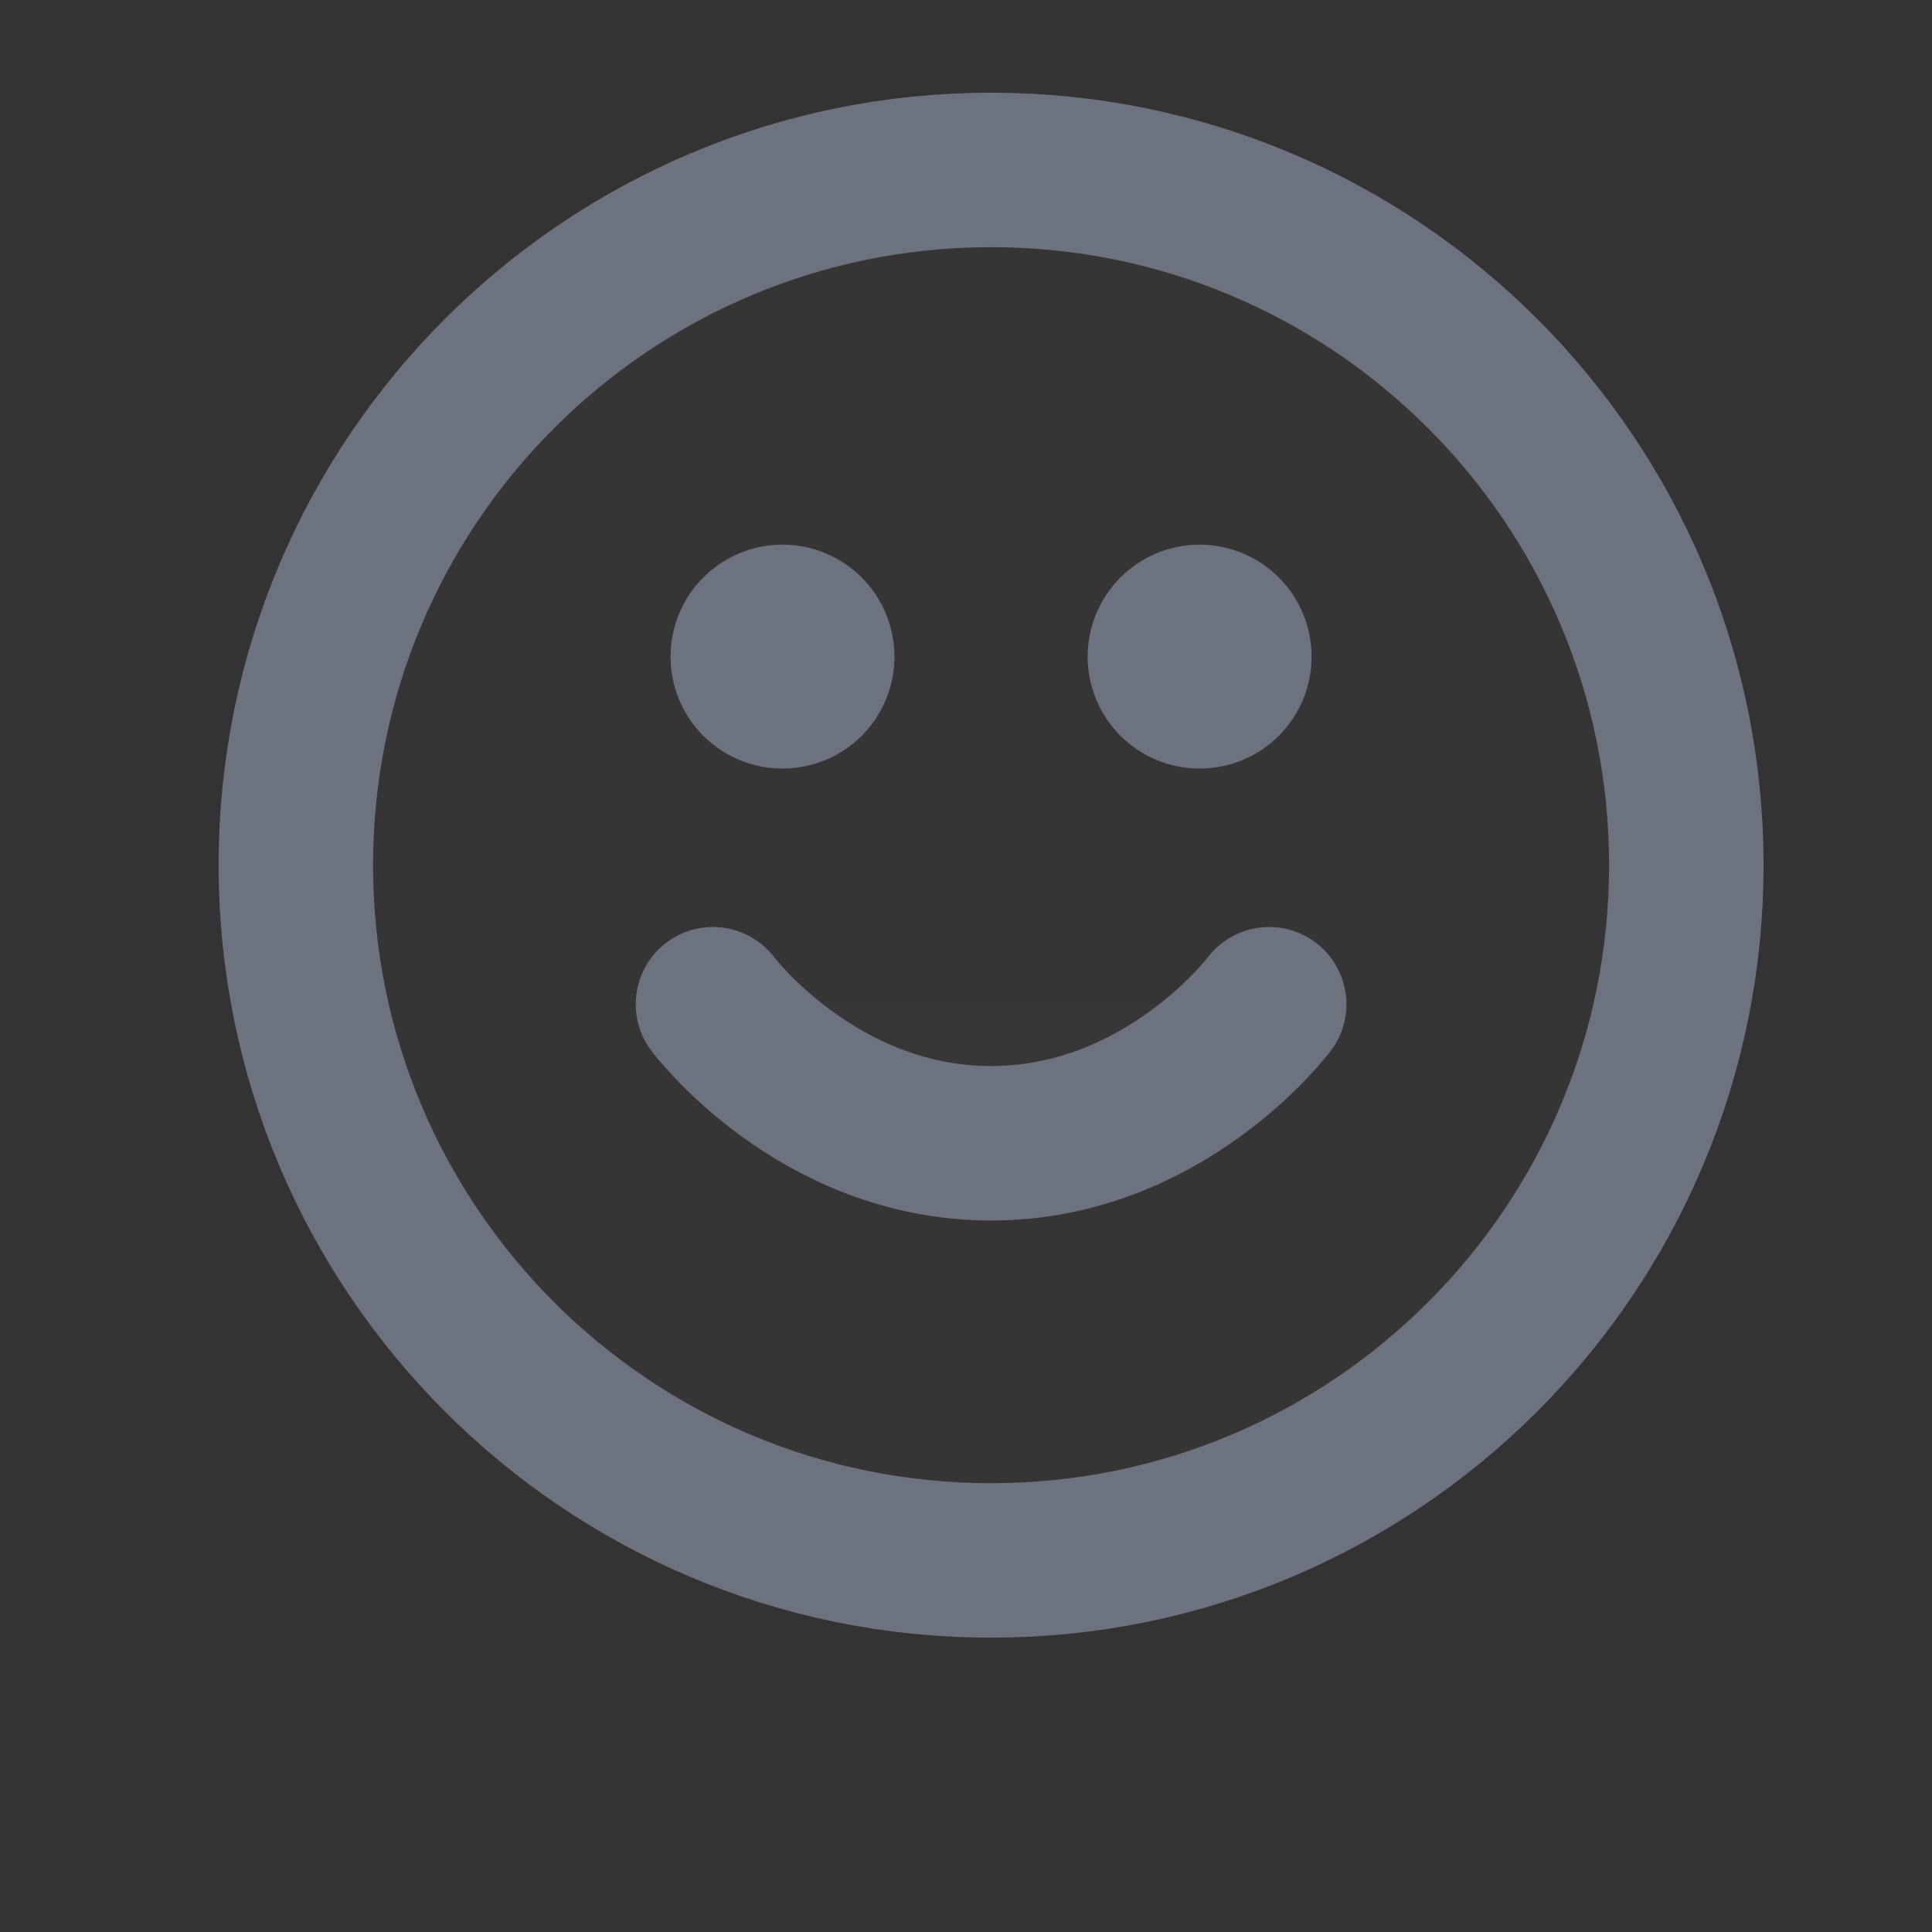 <svg width="25" height="25" viewBox="0 0 25 25" fill="none" xmlns="http://www.w3.org/2000/svg">
<rect x="0" y="0" width="25" height="25" fill="#333333" stroke="none"/>
<g clip-path="url(#clip0_338_37417)">
<path d="M12.824 20.192C17.793 20.192 21.821 16.164 21.821 11.195C21.821 6.227 17.793 2.199 12.824 2.199C7.856 2.199 3.828 6.227 3.828 11.195C3.828 16.164 7.856 20.192 12.824 20.192Z" fill="white" fill-opacity="0.01"/>
<path d="M9.227 12.995C9.227 12.995 10.576 14.795 12.825 14.795C15.075 14.795 16.424 12.995 16.424 12.995M15.975 8.497C15.975 8.616 15.927 8.73 15.843 8.815C15.758 8.899 15.644 8.947 15.525 8.947C15.405 8.947 15.291 8.899 15.207 8.815C15.122 8.73 15.075 8.616 15.075 8.497C15.075 8.377 15.122 8.263 15.207 8.179C15.291 8.094 15.405 8.047 15.525 8.047C15.644 8.047 15.758 8.094 15.843 8.179C15.927 8.263 15.975 8.377 15.975 8.497ZM10.576 8.497C10.576 8.616 10.529 8.73 10.444 8.815C10.36 8.899 10.246 8.947 10.126 8.947C10.007 8.947 9.893 8.899 9.808 8.815C9.724 8.73 9.676 8.616 9.676 8.497C9.676 8.377 9.724 8.263 9.808 8.179C9.893 8.094 10.007 8.047 10.126 8.047C10.246 8.047 10.36 8.094 10.444 8.179C10.529 8.263 10.576 8.377 10.576 8.497Z" fill="white" fill-opacity="0.01"/>
<path d="M9.226 12.995C9.226 12.995 10.575 14.794 12.824 14.794C15.073 14.794 16.423 12.995 16.423 12.995M15.523 8.497H15.532M10.126 8.497H10.134M21.821 11.195C21.821 16.164 17.793 20.192 12.824 20.192C7.856 20.192 3.828 16.164 3.828 11.195C3.828 6.227 7.856 2.199 12.824 2.199C17.793 2.199 21.821 6.227 21.821 11.195ZM15.973 8.497C15.973 8.616 15.926 8.73 15.841 8.815C15.757 8.899 15.643 8.946 15.523 8.946C15.404 8.946 15.29 8.899 15.205 8.815C15.121 8.73 15.073 8.616 15.073 8.497C15.073 8.377 15.121 8.263 15.205 8.179C15.29 8.094 15.404 8.047 15.523 8.047C15.643 8.047 15.757 8.094 15.841 8.179C15.926 8.263 15.973 8.377 15.973 8.497ZM10.575 8.497C10.575 8.616 10.528 8.73 10.444 8.815C10.359 8.899 10.245 8.946 10.126 8.946C10.006 8.946 9.892 8.899 9.807 8.815C9.723 8.73 9.676 8.616 9.676 8.497C9.676 8.377 9.723 8.263 9.807 8.179C9.892 8.094 10.006 8.047 10.126 8.047C10.245 8.047 10.359 8.094 10.444 8.179C10.528 8.263 10.575 8.377 10.575 8.497Z" stroke="#6C737F" stroke-width="1.999" stroke-linecap="round" stroke-linejoin="round"/>
</g>
<defs>
<clipPath id="clip0_338_37417">
<rect width="23.99" height="23.99" fill="white" transform="translate(0.83 0.2)"/>
</clipPath>
</defs>
</svg>
